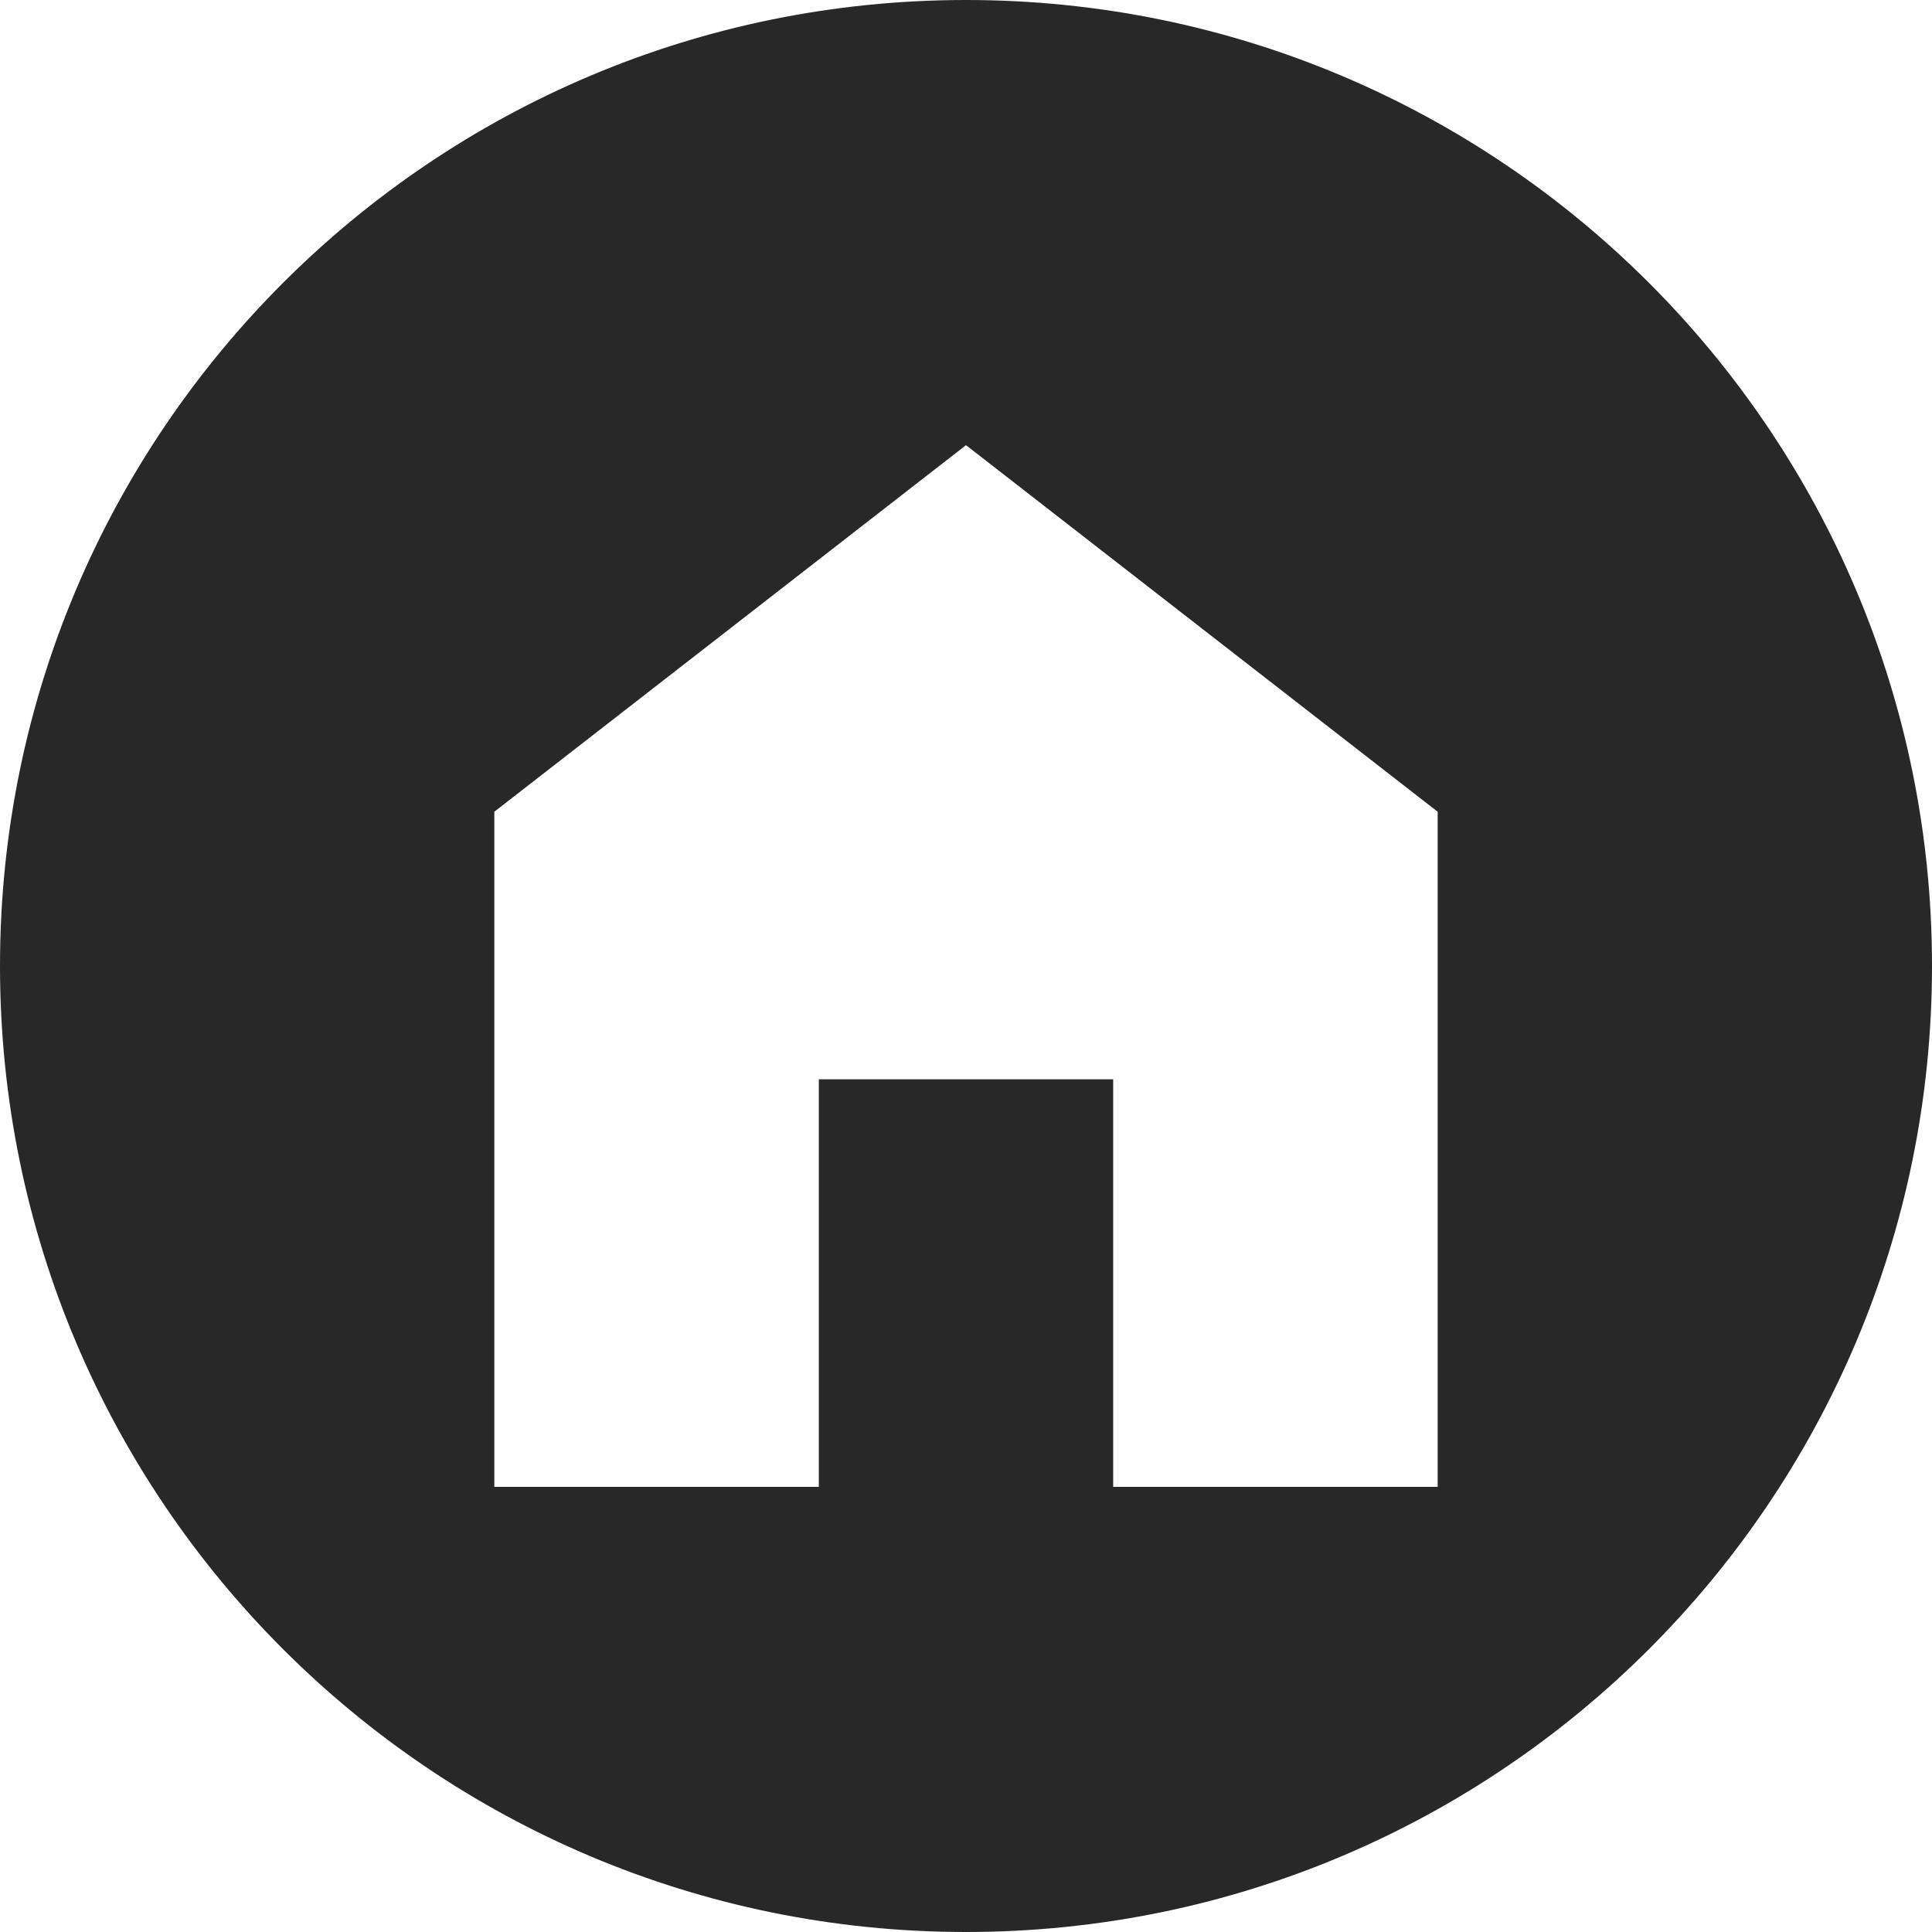<svg width="51" height="51" viewBox="0 0 51 51" fill="none" xmlns="http://www.w3.org/2000/svg">
<path d="M25.5 0C11.417 0 0 11.417 0 25.5C0 39.583 11.417 51 25.5 51C39.583 51 51 39.583 51 25.5C51 11.417 39.583 0 25.5 0ZM25.5 11.751L37.951 21.428V39.249H29.385V28.491H21.615V39.249H13.049V21.428L25.5 11.751Z" fill="#282828"/>
</svg>
